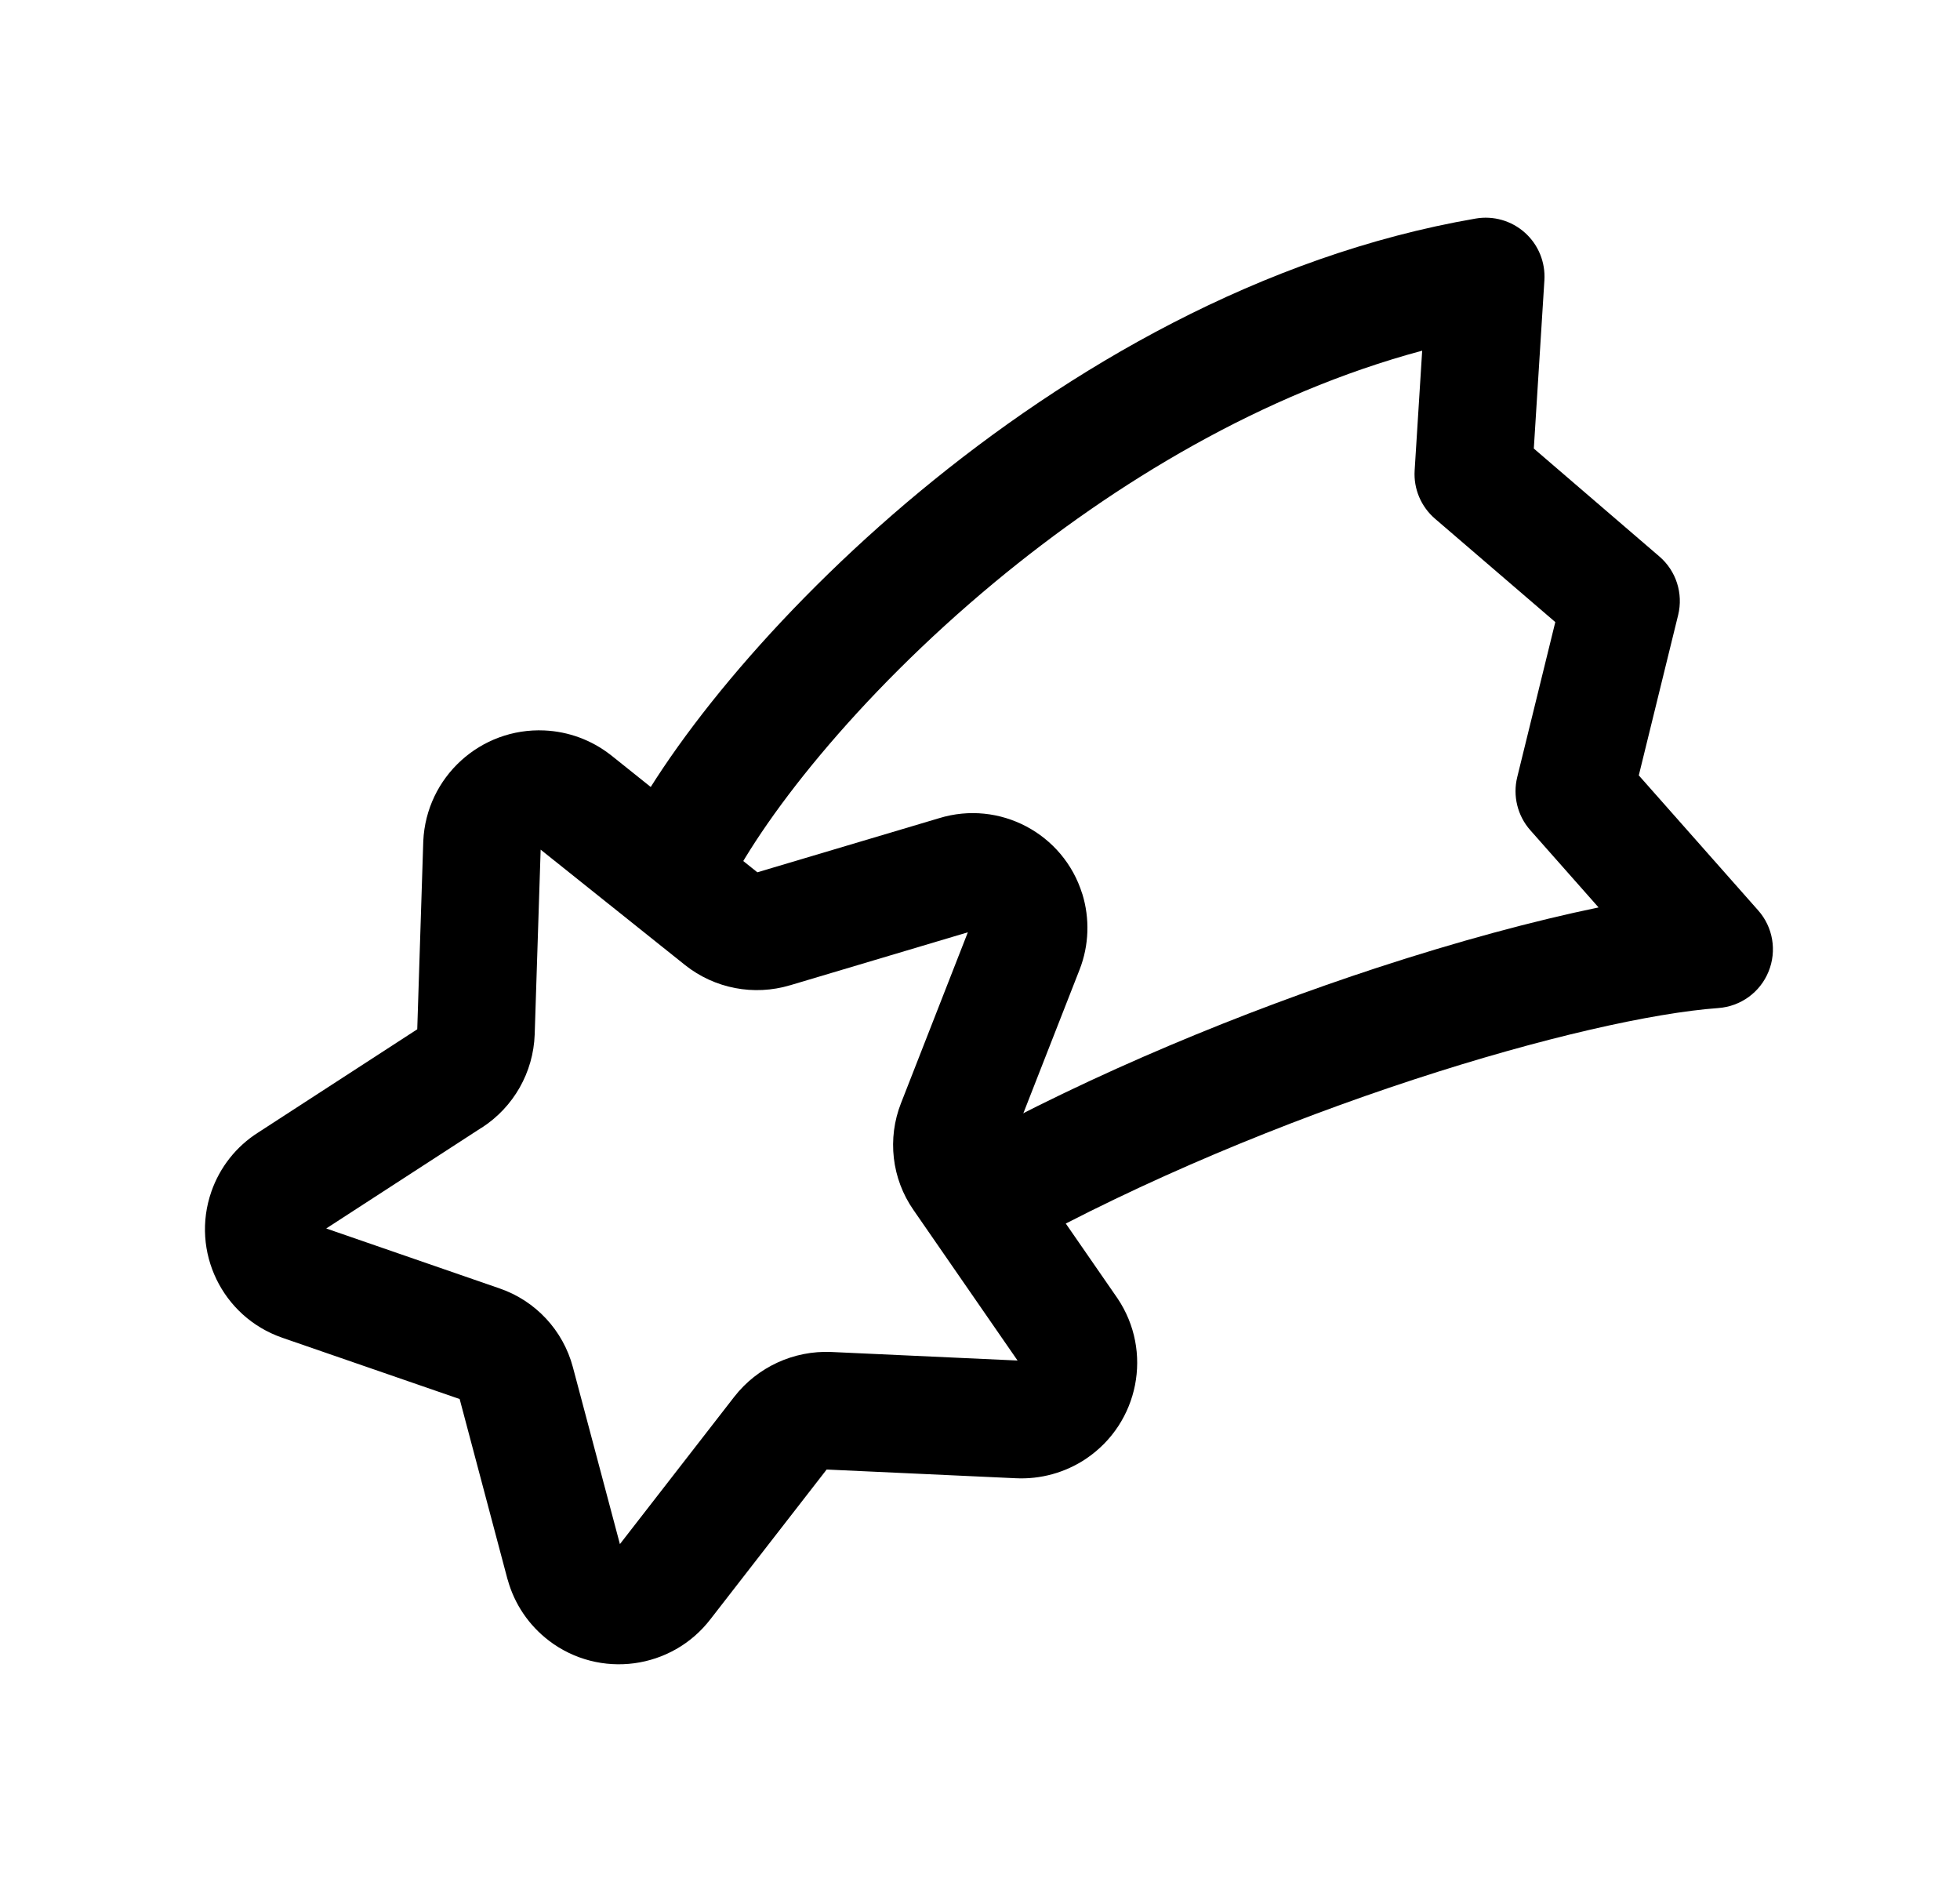 <svg width="25" height="24" viewBox="0 0 25 24" fill="none" xmlns="http://www.w3.org/2000/svg">
<path fill-rule="evenodd" clip-rule="evenodd" d="M6.896 10.835L6.82 13.193C6.803 13.675 6.551 14.118 6.146 14.38C6.145 14.38 6.145 14.38 6.144 14.38L4.161 15.666L6.371 16.43C6.371 16.43 6.371 16.43 6.371 16.43C6.83 16.587 7.182 16.964 7.307 17.434C7.307 17.434 7.307 17.434 7.307 17.434L7.907 19.691L9.365 17.813C9.661 17.433 10.123 17.22 10.604 17.241L12.979 17.35L11.652 15.431C11.651 15.431 11.652 15.431 11.652 15.431C11.373 15.031 11.315 14.518 11.493 14.066C11.494 14.066 11.494 14.065 11.494 14.064L12.345 11.889L10.08 12.564C10.08 12.564 10.079 12.564 10.079 12.564C9.617 12.703 9.115 12.607 8.737 12.306L6.896 10.835ZM6.945 9.315C6.129 9.278 5.436 9.909 5.399 10.726L5.322 13.126L3.292 14.443C3.014 14.619 2.804 14.885 2.696 15.196C2.43 15.96 2.835 16.793 3.597 17.058L3.599 17.059L5.863 17.841L6.473 20.138L6.476 20.146C6.562 20.457 6.747 20.728 7.001 20.922L7.002 20.923C7.648 21.414 8.57 21.291 9.064 20.646L10.544 18.74L12.954 18.851C13.272 18.867 13.587 18.78 13.852 18.603L13.853 18.602C14.528 18.148 14.709 17.233 14.254 16.557L12.897 14.595L13.771 12.363C13.891 12.055 13.902 11.714 13.805 11.399L13.804 11.398C13.565 10.63 12.749 10.197 11.978 10.434L9.66 11.124L7.794 9.631L7.786 9.625C7.544 9.437 7.251 9.329 6.945 9.315Z" fill="black"/>
<path fill-rule="evenodd" clip-rule="evenodd" d="M19.451 2.968C19.622 3.121 19.713 3.344 19.699 3.573L19.564 5.72L21.165 7.096C21.38 7.28 21.472 7.569 21.405 7.843L20.903 9.888L22.426 11.61C22.615 11.823 22.666 12.126 22.558 12.39C22.451 12.654 22.203 12.834 21.918 12.855C21.09 12.915 19.674 13.229 18.029 13.768C16.397 14.303 14.591 15.043 12.989 15.925C12.626 16.125 12.17 15.993 11.97 15.63C11.771 15.267 11.903 14.811 12.265 14.611C13.966 13.675 15.861 12.9 17.562 12.342C18.586 12.007 19.558 11.744 20.39 11.572L19.519 10.587C19.356 10.403 19.294 10.15 19.352 9.912L19.838 7.933L18.304 6.615C18.125 6.461 18.029 6.233 18.044 5.999L18.14 4.472C16.107 5.018 14.226 6.15 12.691 7.422C10.913 8.896 9.681 10.489 9.237 11.431C9.061 11.805 8.614 11.966 8.239 11.789C7.864 11.613 7.704 11.166 7.88 10.791C8.447 9.587 9.85 7.829 11.734 6.267C13.628 4.698 16.091 3.257 18.823 2.787C19.049 2.748 19.281 2.815 19.451 2.968Z" fill="black"/>
</svg>